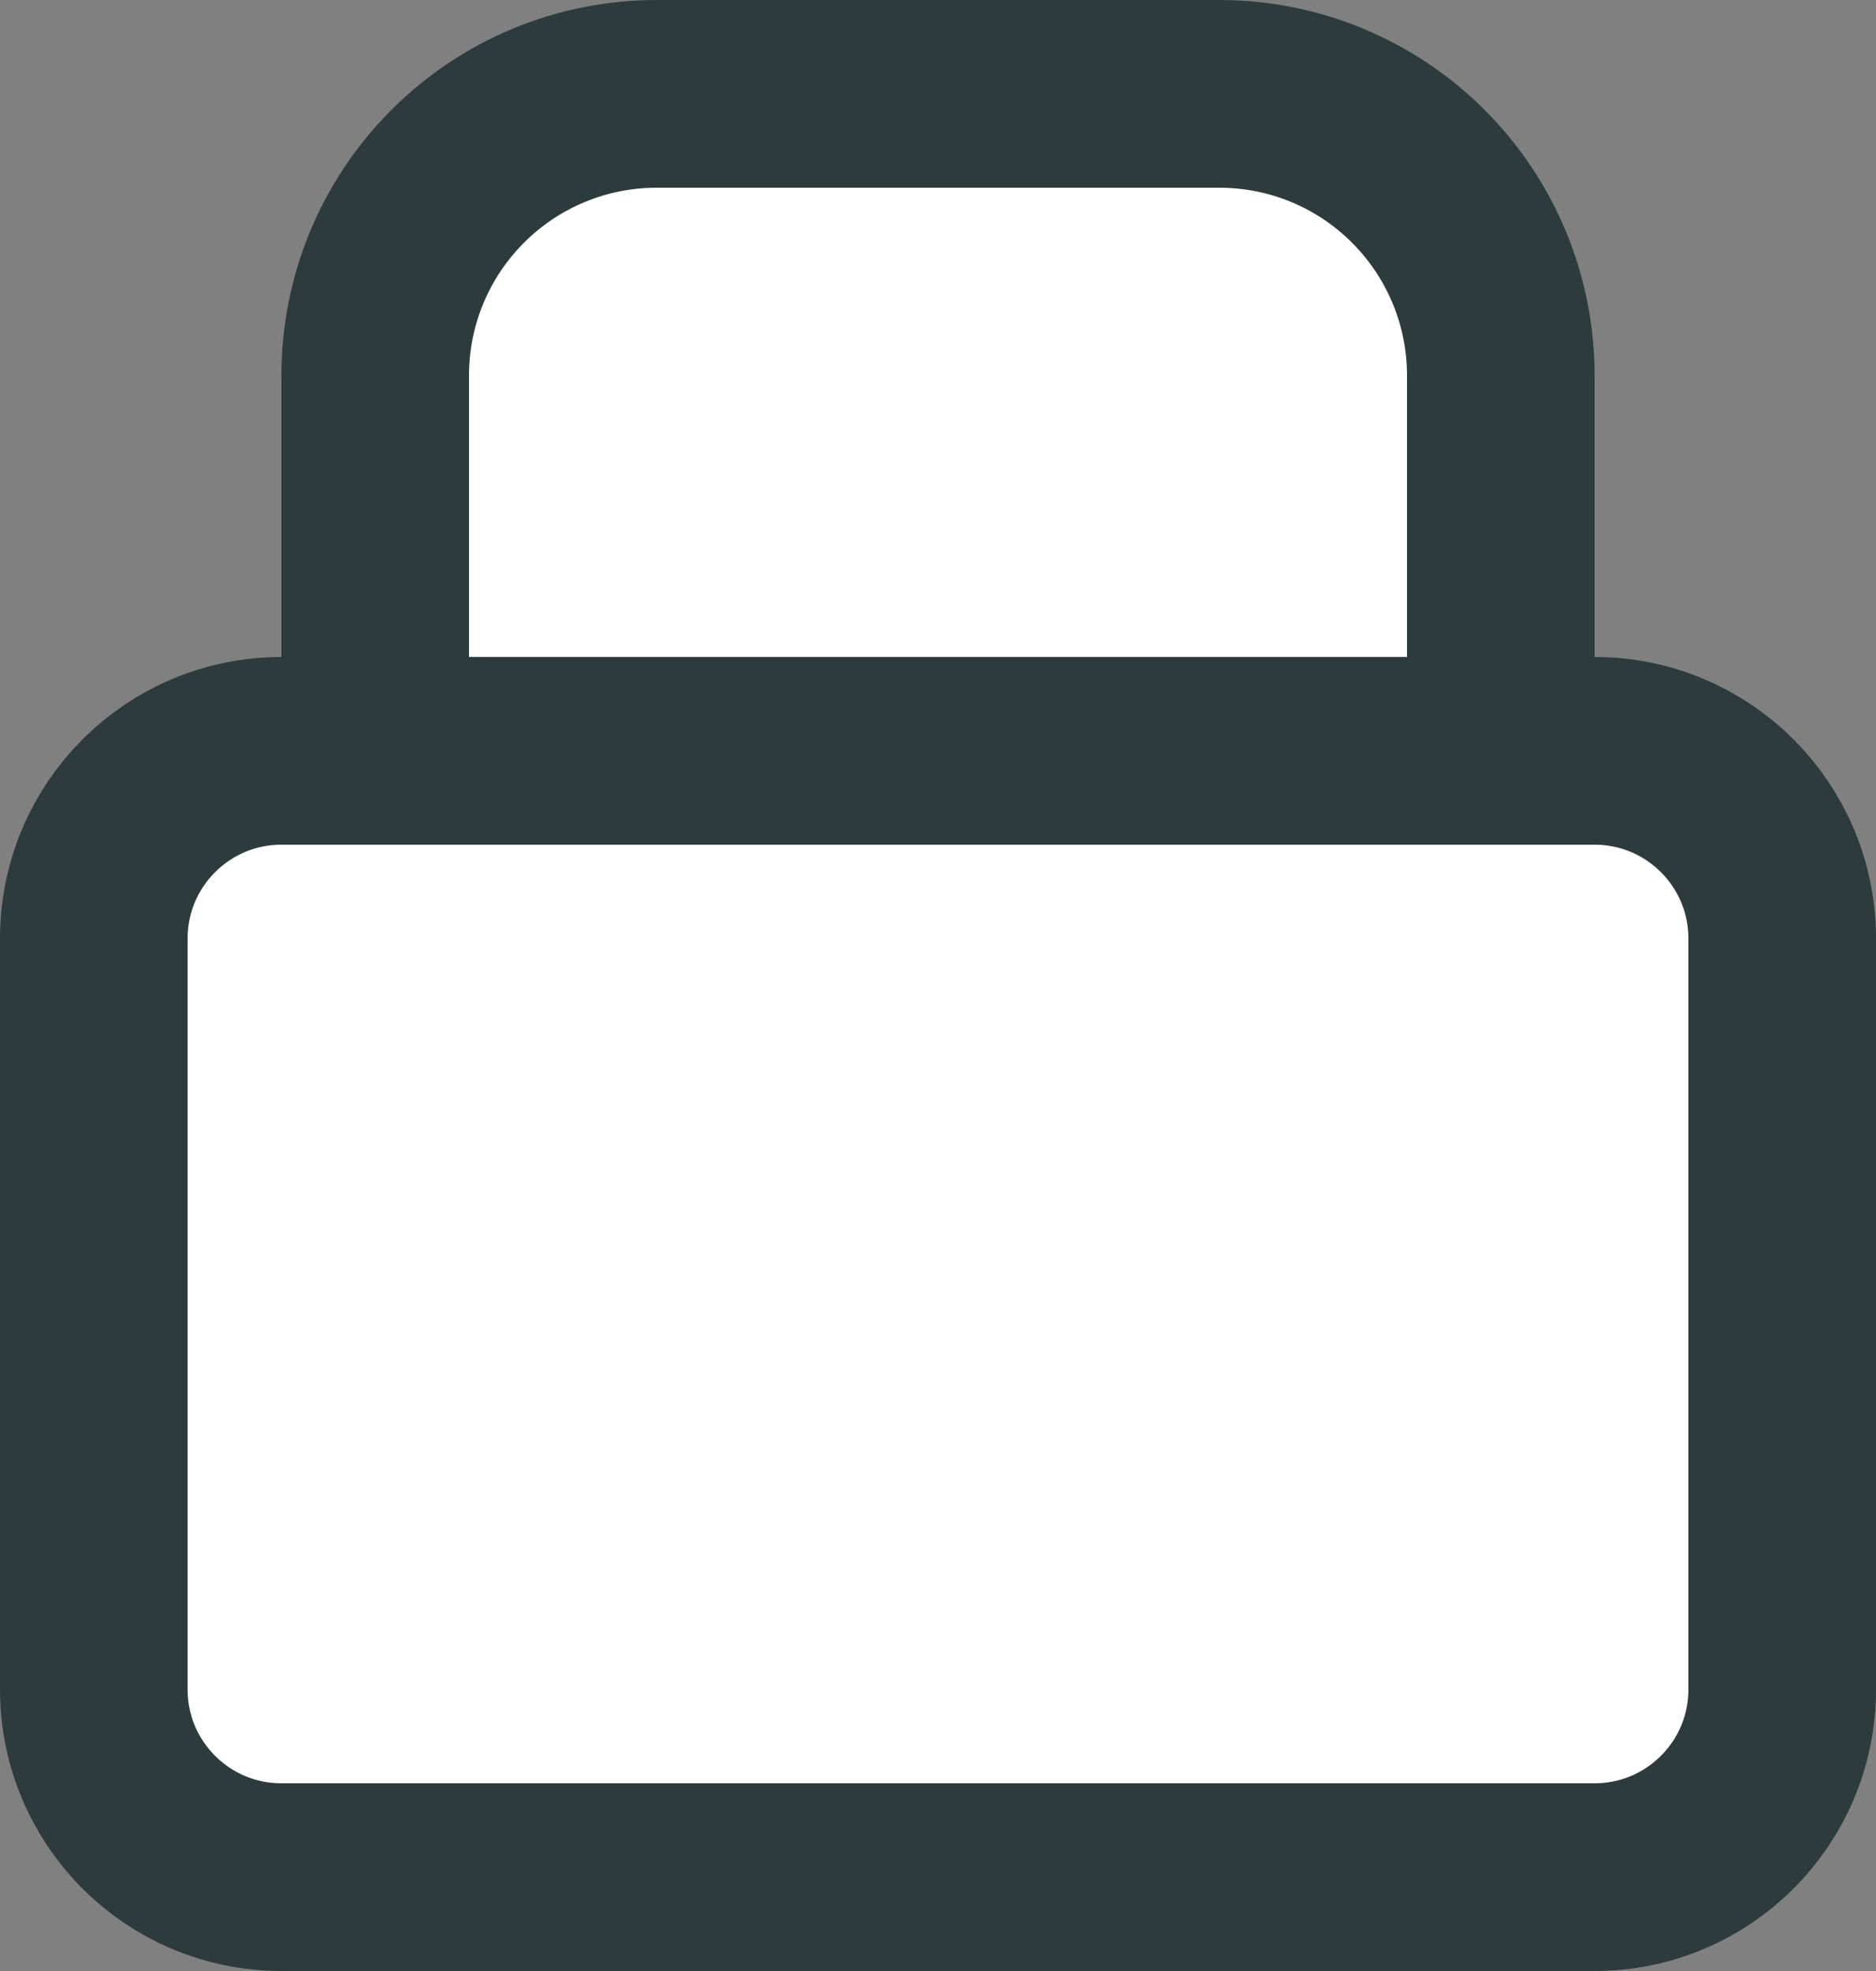 <svg width="20" height="21" viewBox="0 0 20 21" fill="none" xmlns="http://www.w3.org/2000/svg">
<rect x="0" y="0" width="20" height="21" fill="#808080" stroke="none"/>
<path d="M17 8H3C1.895 8 1 8.895 1 10V18C1 19.105 1.895 20 3 20H17C18.105 20 19 19.105 19 18V10C19 8.895 18.105 8 17 8Z" fill="white" stroke="#2E3B3C" stroke-width="2" stroke-linecap="round" stroke-linejoin="round"/>
<path d="M4 4C4 3.204 4.316 2.441 4.879 1.879C5.441 1.316 6.204 1 7 1H13C13.796 1 14.559 1.316 15.121 1.879C15.684 2.441 16 3.204 16 4V8H4V4Z" fill="white" stroke="#2E3B3C" stroke-width="2" stroke-linecap="round" stroke-linejoin="round"/>
</svg>
